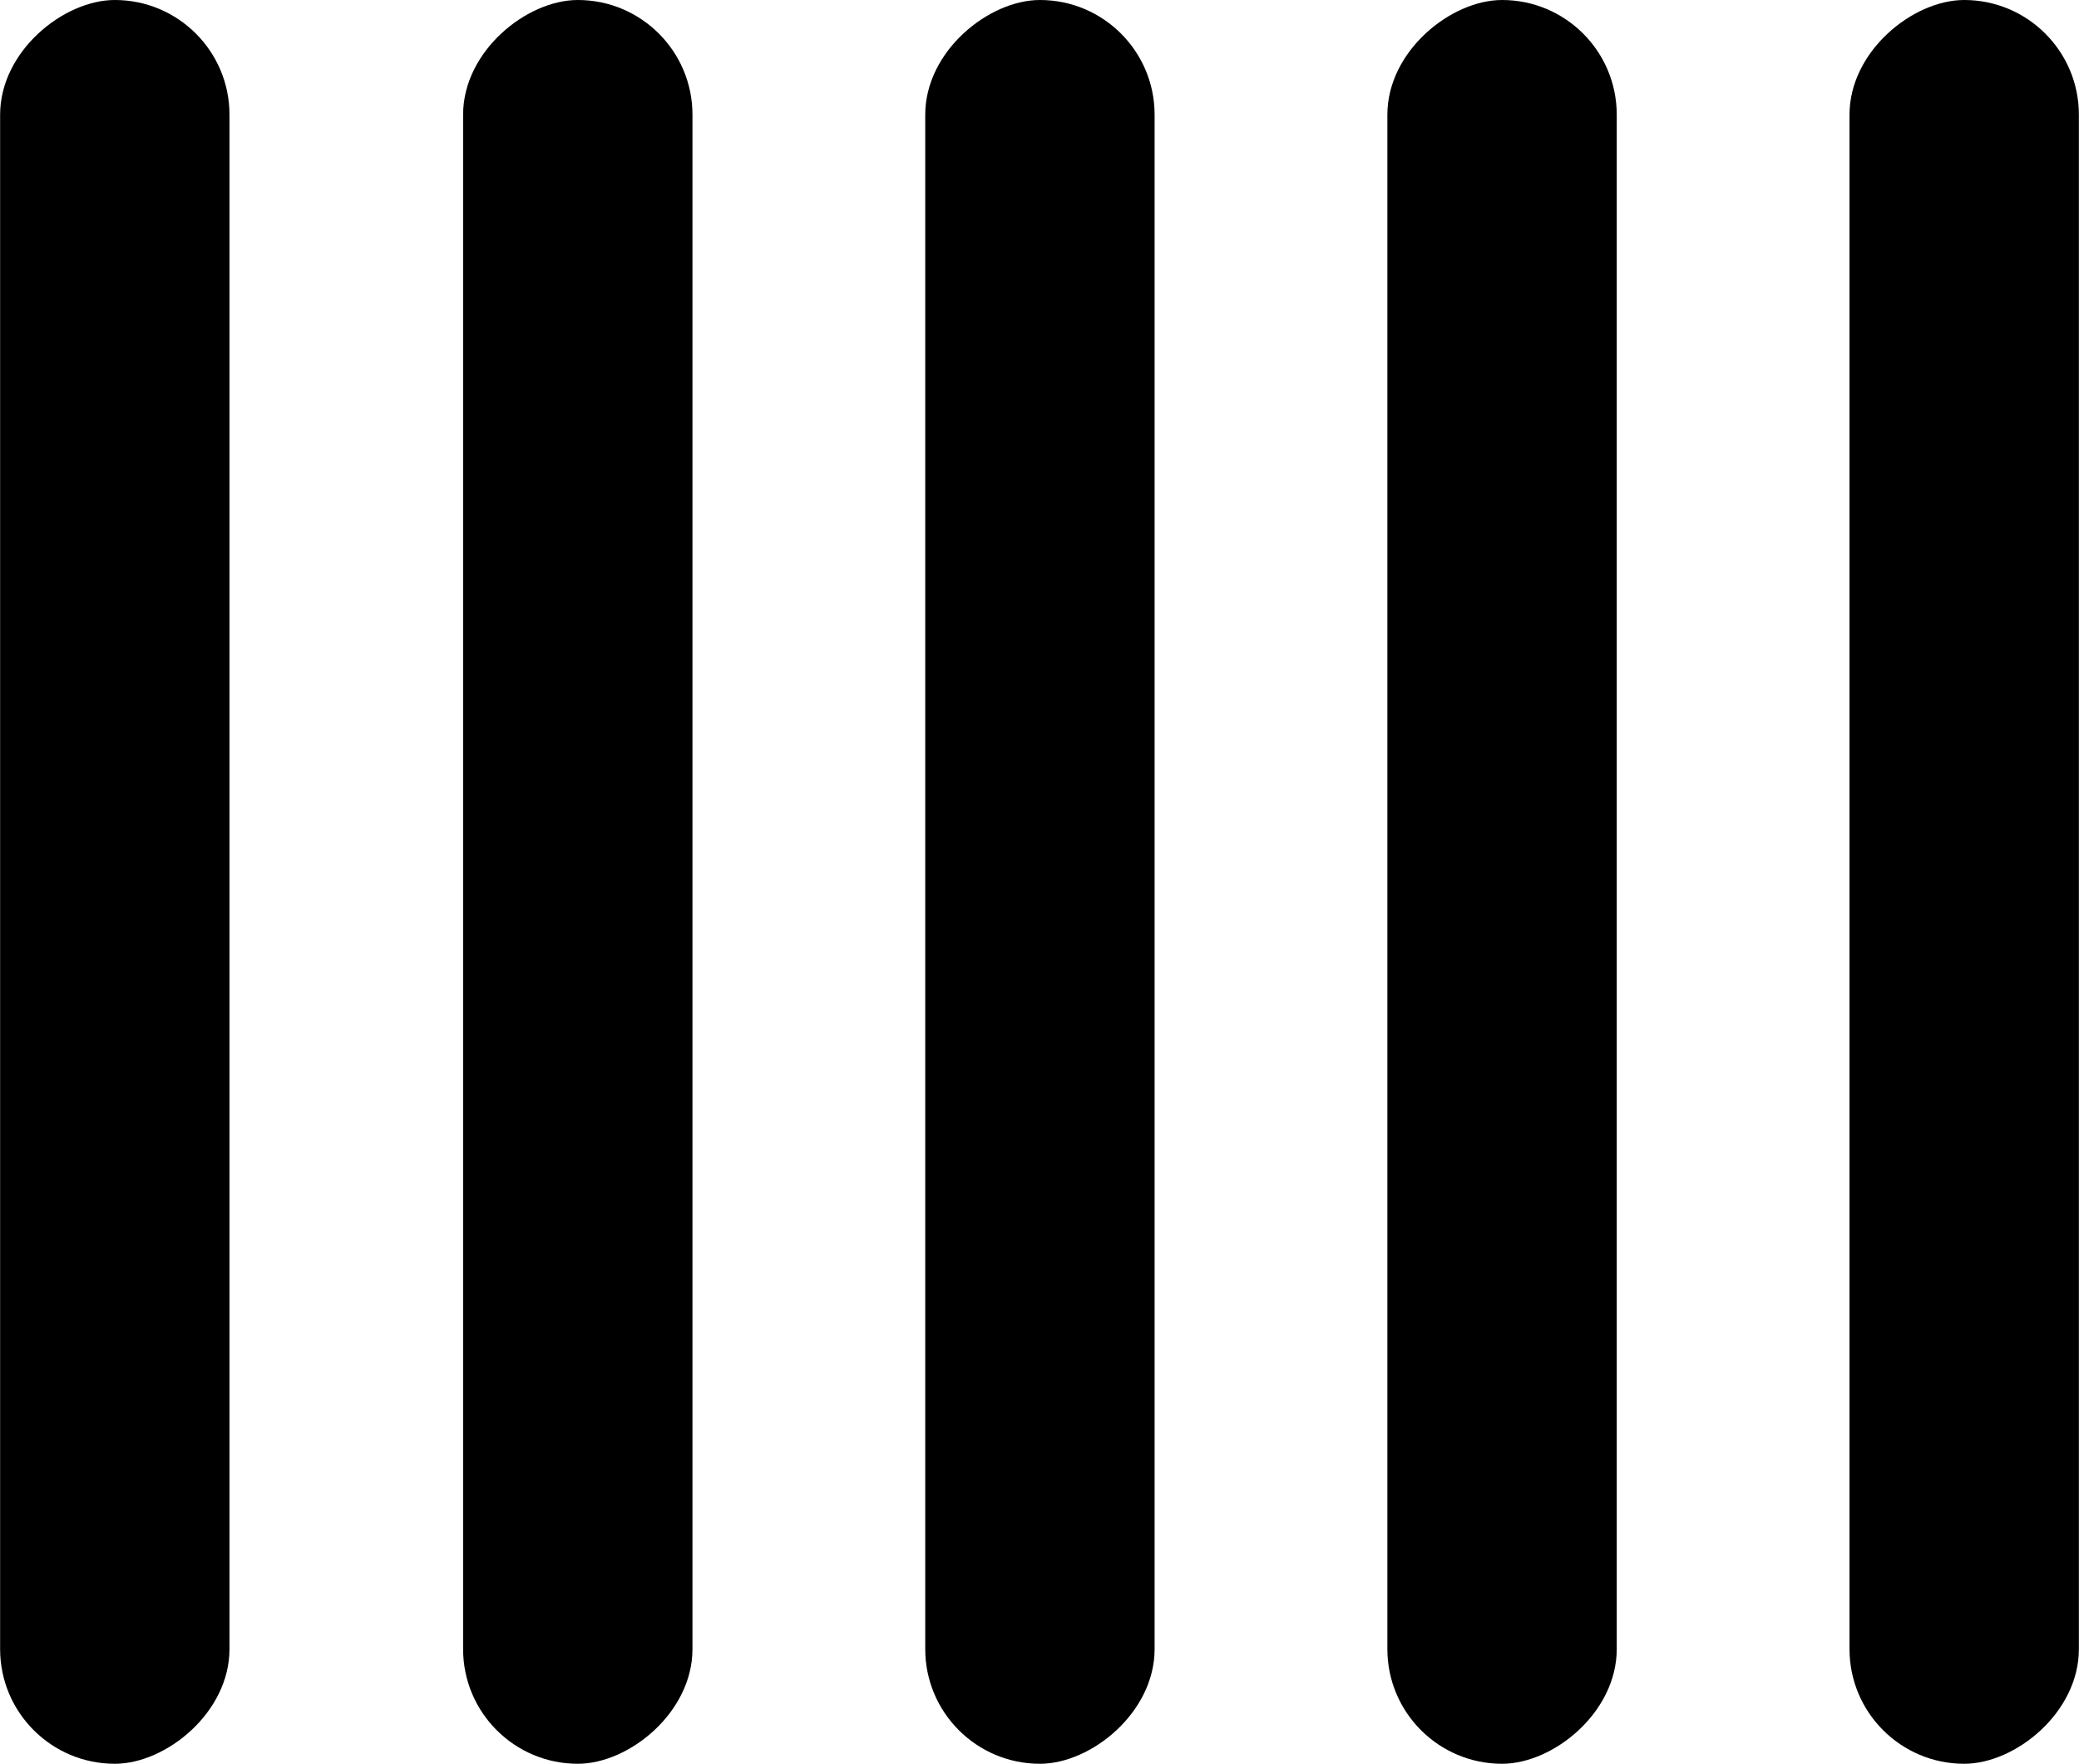 <?xml version="1.0" encoding="UTF-8" standalone="no"?>
<!-- Created with Inkscape (http://www.inkscape.org/) -->

<svg
   xmlns:dc="http://purl.org/dc/elements/1.1/"
   xmlns:cc="http://creativecommons.org/ns#"
   xmlns:rdf="http://www.w3.org/1999/02/22-rdf-syntax-ns#"
   xmlns:svg="http://www.w3.org/2000/svg"
   xmlns="http://www.w3.org/2000/svg"
   xmlns:sodipodi="http://sodipodi.sourceforge.net/DTD/sodipodi-0.dtd"
   xmlns:inkscape="http://www.inkscape.org/namespaces/inkscape"
   width="9.248"
   height="7.845"
   viewBox="0 0 2.447 2.076"
   version="1.1"
   id="svg8"
   sodipodi:docname="slider-h-grip.svg"
   inkscape:version="0.92.4 (5da689c313, 2019-01-14)">
  <defs
     id="defs2" />
  <sodipodi:namedview
     id="base"
     pagecolor="#ffffff"
     bordercolor="#666666"
     borderopacity="1.0"
     inkscape:pageopacity="0.0"
     inkscape:pageshadow="2"
     inkscape:zoom="44.169565"
     inkscape:cx="4.6023201"
     inkscape:cy="3.883272"
     inkscape:document-units="px"
     inkscape:current-layer="layer1"
     showgrid="false"
     inkscape:window-width="1315"
     inkscape:window-height="617"
     inkscape:window-x="41"
     inkscape:window-y="42"
     inkscape:window-maximized="0"
     fit-margin-top="0"
     fit-margin-left="0"
     fit-margin-right="0"
     fit-margin-bottom="0"
     units="px"
     scale-x="0.065"
     inkscape:pagecheckerboard="true" />
  <g
     inkscape:label="Layer 1"
     inkscape:groupmode="layer"
     id="layer1"
     transform="translate(-99.605,-140.461)">
    <rect
       style="opacity:1;fill:#000000;fill-opacity:1;stroke:#000000;stroke-width:0;stroke-miterlimit:4;stroke-dasharray:none;stroke-opacity:1"
       id="rect1368"
       width="2.076"
       height="0.27"
       x="140.461"
       y="-100.964"
       ry="0.135"
       transform="rotate(90)" />
    <rect
       style="opacity:1;fill:#000000;fill-opacity:1;stroke:#000000;stroke-width:0;stroke-miterlimit:4;stroke-dasharray:none;stroke-opacity:1"
       id="rect1368-3"
       width="2.076"
       height="0.27"
       x="140.461"
       y="-99.875"
       ry="0.135"
       transform="rotate(90)" />
    <rect
       style="opacity:1;fill:#000000;fill-opacity:1;stroke:#000000;stroke-width:0;stroke-miterlimit:4;stroke-dasharray:none;stroke-opacity:1"
       id="rect1368-6"
       width="2.076"
       height="0.27"
       x="140.461"
       y="-101.508"
       ry="0.135"
       transform="rotate(90)" />
    <rect
       style="opacity:1;fill:#000000;fill-opacity:1;stroke:#000000;stroke-width:0;stroke-miterlimit:4;stroke-dasharray:none;stroke-opacity:1"
       id="rect1368-7"
       width="2.076"
       height="0.27"
       x="140.461"
       y="-102.052"
       ry="0.135"
       transform="rotate(90)" />
    <rect
       style="opacity:1;fill:#000000;fill-opacity:1;stroke:#000000;stroke-width:0;stroke-miterlimit:4;stroke-dasharray:none;stroke-opacity:1"
       id="rect1368-5"
       width="2.076"
       height="0.27"
       x="140.461"
       y="-100.42"
       ry="0.135"
       transform="rotate(90)" />
  </g>
</svg>
